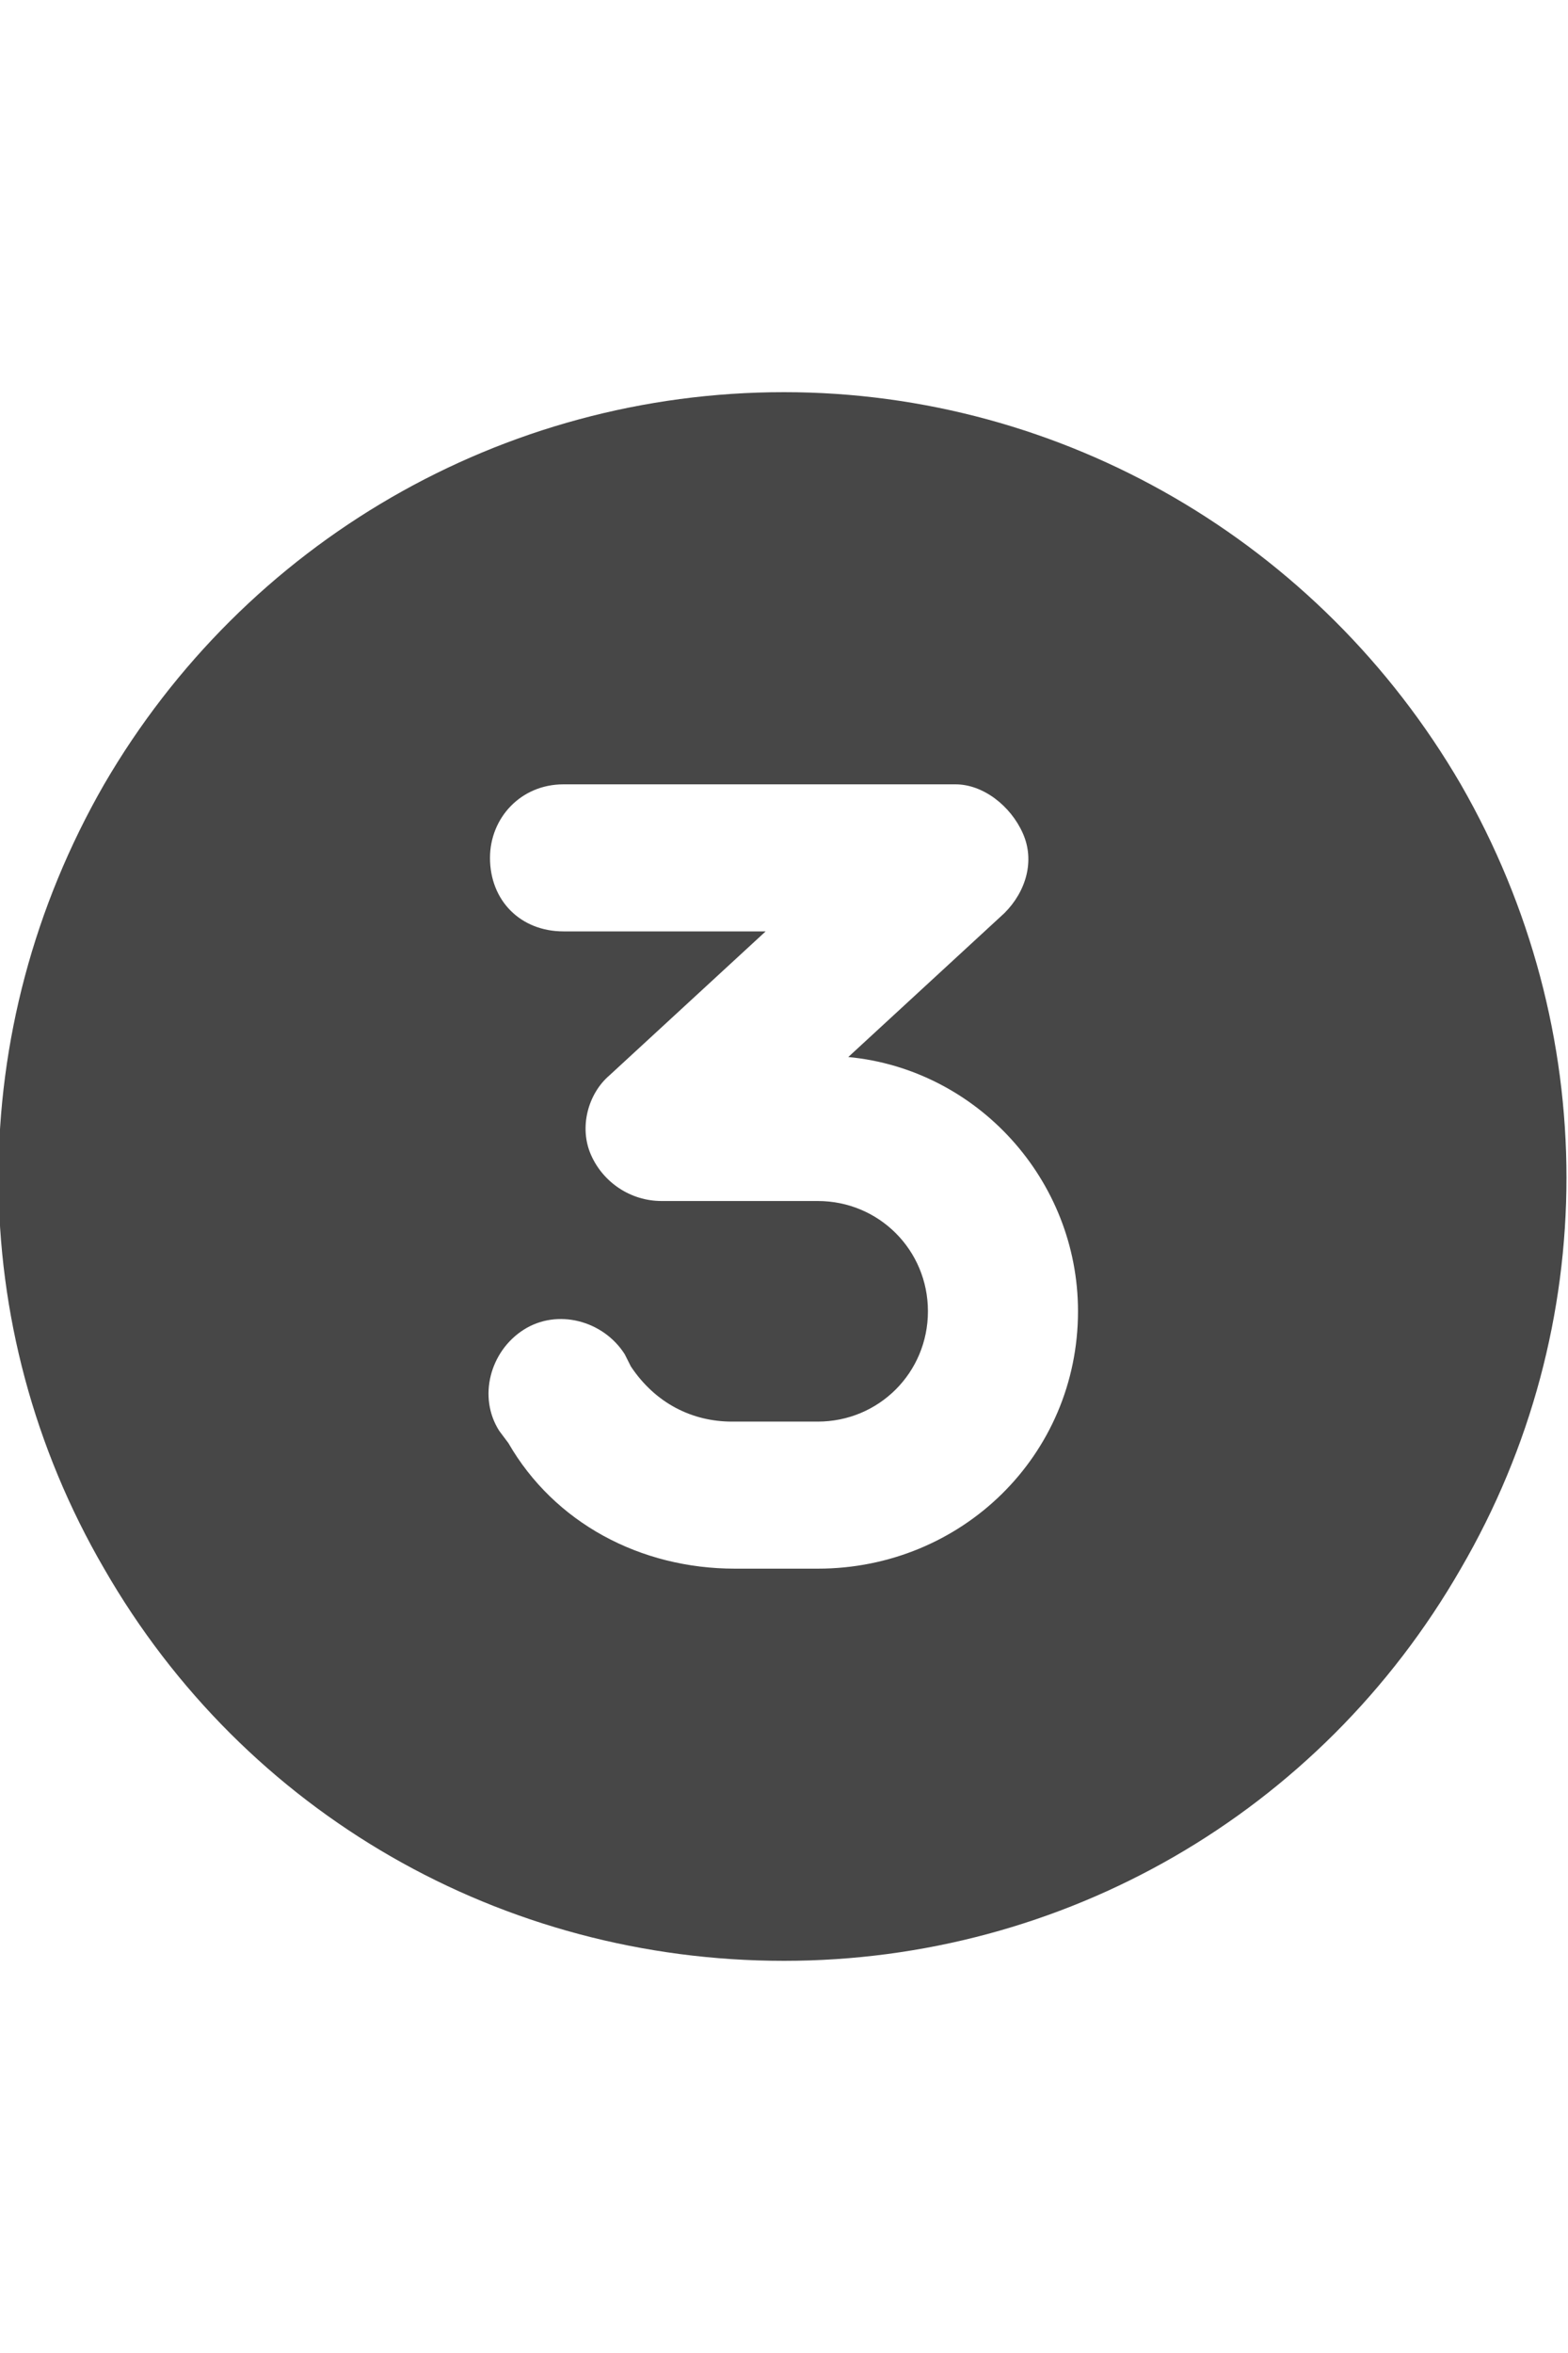 <svg width="24" height="36" viewBox="0 0 24 36" fill="none" xmlns="http://www.w3.org/2000/svg">
<g id="label-paired / xl / circle-three-xl / fill" clip-path="url(#clip0_2556_19546)">
<path id="icon" d="M12 30C7.688 30 3.75 27.75 1.594 24C-0.562 20.297 -0.562 15.75 1.594 12C3.75 8.297 7.688 6 12 6C16.266 6 20.203 8.297 22.359 12C24.516 15.75 24.516 20.297 22.359 24C20.203 27.75 16.266 30 12 30ZM8.625 12C7.969 12 7.5 12.516 7.5 13.125C7.5 13.781 7.969 14.25 8.625 14.25H11.719L9.328 16.453C9 16.734 8.859 17.25 9.047 17.672C9.234 18.094 9.656 18.375 10.125 18.375H12.516C13.453 18.375 14.203 19.125 14.203 20.062C14.203 21 13.453 21.75 12.516 21.75H11.203C10.594 21.75 10.031 21.469 9.656 20.906L9.562 20.719C9.234 20.203 8.531 20.016 8.016 20.344C7.5 20.672 7.312 21.375 7.641 21.891L7.781 22.078C8.484 23.297 9.797 24 11.25 24H12.516C14.719 24 16.5 22.266 16.5 20.062C16.5 18.047 14.953 16.359 12.984 16.172L15.375 13.969C15.703 13.641 15.844 13.172 15.656 12.75C15.469 12.328 15.047 12 14.625 12H8.625Z" fill="black" fill-opacity="0.72"/>
</g>
<defs>
<clipPath id="clip0_2556_19546">
<rect width="24" height="36" fill="white"/>
</clipPath>
</defs>
</svg>
